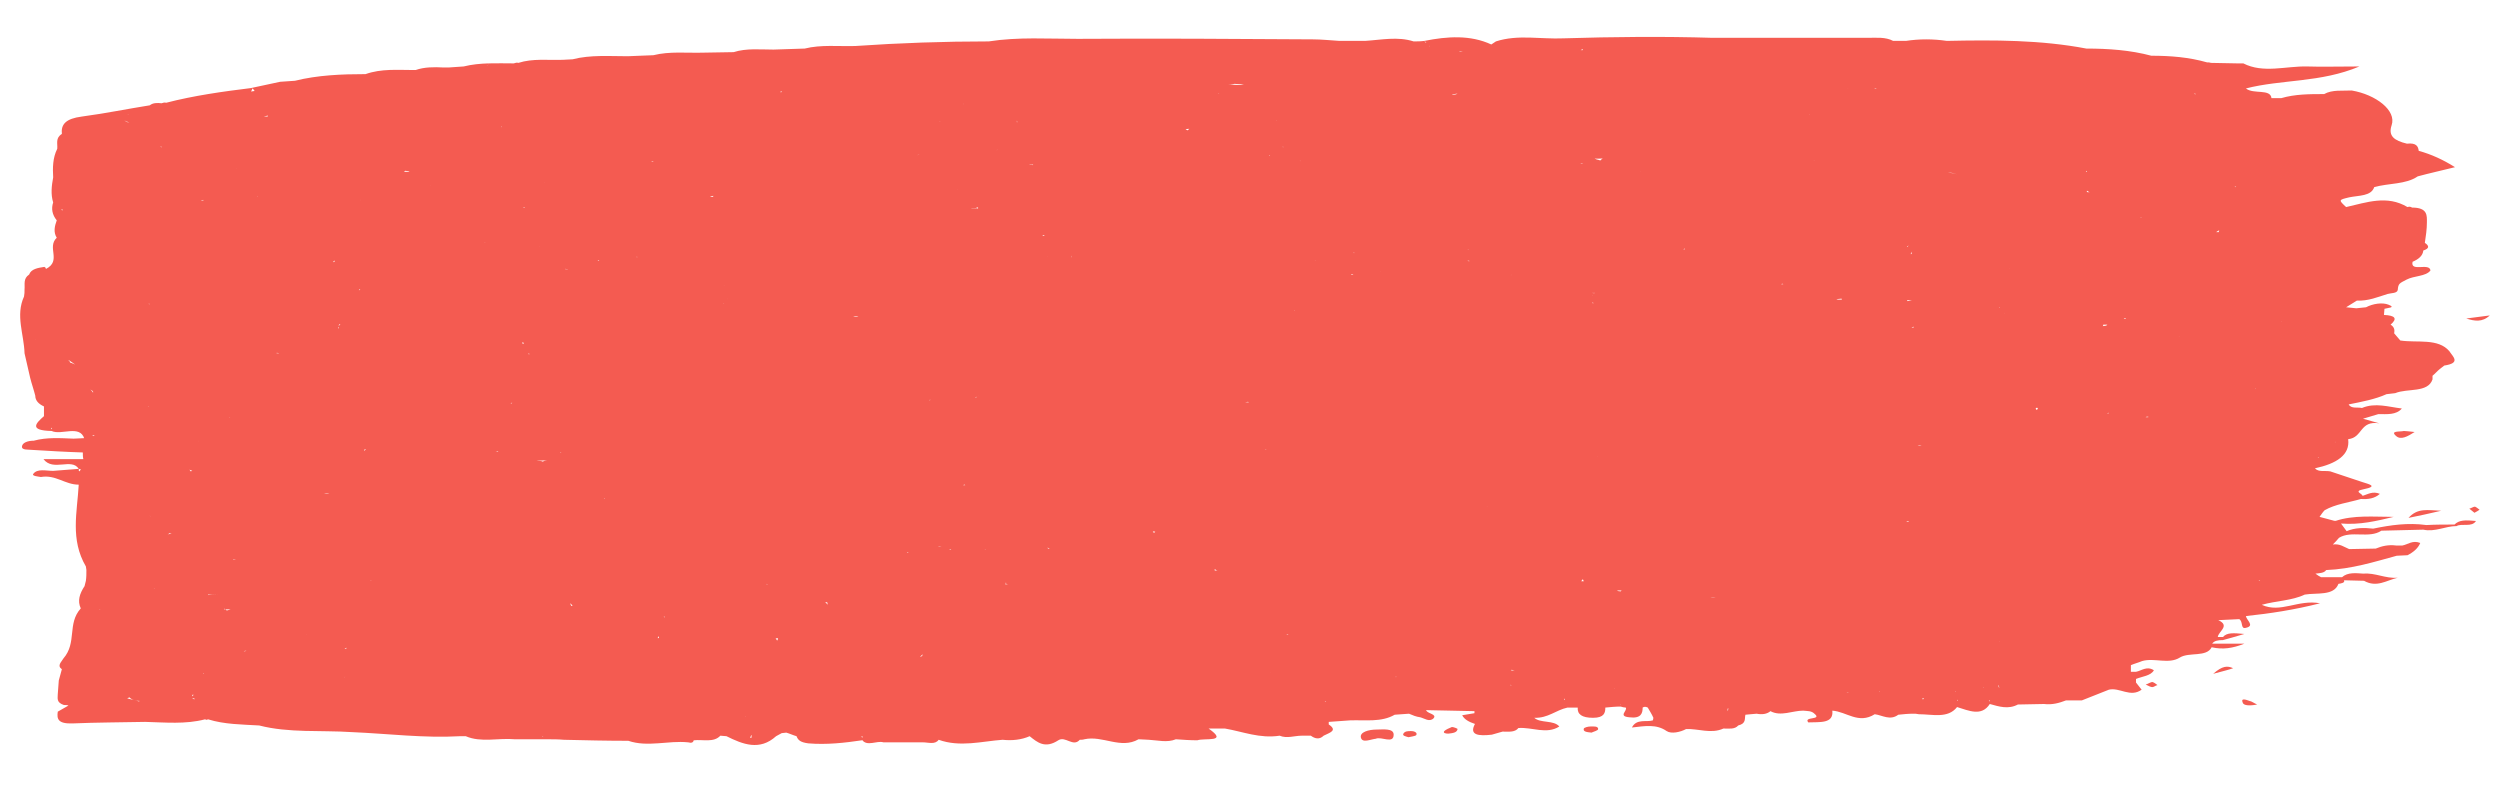 <?xml version="1.0" encoding="utf-8"?>
<!-- Generator: Adobe Illustrator 25.2.3, SVG Export Plug-In . SVG Version: 6.00 Build 0)  -->
<svg version="1.1" id="Ebene_1" xmlns="http://www.w3.org/2000/svg" xmlns:xlink="http://www.w3.org/1999/xlink" x="0px" y="0px"
	 viewBox="0 0 489 157" style="enable-background:new 0 0 489 157;" xml:space="preserve">
<style type="text/css">
	.st0{fill:#F45B51;}
</style>
<g id="Ebene_1_1_">
</g>
<g id="Layer_1">
	<g>
		<path class="st0" d="M266.2,144.3c0.3,1.1,1.9,0.3,2.9,0.2c1.1-0.5,3.5,1.1,3.5-0.8c0-1.3-2.1-1-3.3-1
			C267.7,142.7,265.9,143.2,266.2,144.3z"/>
		<path class="st0" d="M487,61.7c-1.5,0.2-3.1,0.4-4.6,0.6C484,62.8,485.5,63.1,487,61.7z"/>
		<path class="st0" d="M468.7,85.3c0.9,0.8,2.2,0.1,3.6-0.8c-1.1-0.1-1.6-0.2-2.1-0.2C469.4,84.5,467.4,84.2,468.7,85.3z"/>
		<path class="st0" d="M471.1,101.3c2.4-0.5,3.9-0.8,6.4-1.4C474.8,99.8,472.9,99.3,471.1,101.3z"/>
		<path class="st0" d="M274.5,143.5c-0.2,0.4,0.3,0.5,1,0.7c0.4-0.1,1.3-0.2,1.5-0.4c0.3-0.4-0.2-0.8-1-0.8
			C275.4,143,274.8,143,274.5,143.5z"/>
		<path class="st0" d="M282.5,143c-0.3,0.4,0.3,0.5,0.8,0.5c0.9-0.1,1.7-0.2,1.8-0.9c0-0.1-0.8-0.4-1.1-0.4
			C283.5,142.4,282.8,142.7,282.5,143z"/>
		<path class="st0" d="M480.1,102.6c-1.8,0-3.7,0-5.5,0.1c-3.6-0.5-7,0-10.4,0.7c-1.8-0.2-3.6-0.2-5.2,0.5c-0.4-0.5-0.7-1-1.1-1.5
			l0,0c3.7,0.3,7-0.5,10.3-1.3c-3.9,0-7.8-0.4-11.4,0.8c-0.1,0,0-0.1-0.1-0.1c0,0,0,0,0,0.1c-1-0.3-2-0.5-3-0.8
			c0.3-0.4,0.6-0.9,1-1.3c2.1-1.2,4.7-1.5,7.1-2.2c1.4,0.1,2.7-0.1,3.7-1c-1.4-0.6-2.4,0.1-3.4,0.4c0.1-0.4-1.9-0.9,0.2-1.3
			c3-0.6,1-1-0.2-1.4c-2.1-0.7-4.2-1.4-6.3-2.1c-1-0.2-2.3,0.2-3-0.6c4.2-0.9,6.9-2.6,6.5-5.7c2.9-0.3,2.2-3.7,6.1-3.1
			c-1.1-0.3-2.1-0.6-3.2-0.9c1-0.3,2-0.6,3-0.9c1.7,0,3.5,0.2,4.6-1.1c-2.6-0.3-5.2-1.2-7.8-0.1c-0.9-0.2-2.1,0.2-2.6-0.7
			c2.5-0.5,5.2-1,7.4-2c0.6-0.1,1.1-0.1,1.7-0.2c2.4-1,6.4,0,7.3-2.7c0-0.2,0-0.5,0-0.7c0.5-0.4,0.9-0.9,1.4-1.3
			c0.3-0.2,0.6-0.5,0.9-0.7c3.3-0.5,1.7-1.7,1-2.8c-2.2-2.6-6.3-1.6-9.6-2.1c-0.3,0.1-0.1,0.3,0,0.5l0,0c0-0.2,0-0.3,0-0.5
			c-0.4-0.5-0.8-0.9-1.2-1.4c0.1-0.6,0.1-1.2-0.7-1.7c1.4-1.2,0.9-1.8-1.3-1.9c0-0.4,0.1-0.8,0.1-1.2l0,0l0,0
			c0.6-0.2,2.3-0.2,0.8-0.8c-1.2-0.5-3.1-0.2-4.4,0.5c0.2,0,0.4,0.1,0.6,0.1l0,0c-0.2,0-0.3-0.3-0.6-0.1c-0.6,0.1-1.3,0.1-1.9,0.2
			c-0.7-0.1-1.3-0.1-2-0.2c0.7-0.4,1.4-0.9,2.1-1.3c2.2,0.1,4.1-0.7,6-1.3c0.7-0.2,1.9-0.1,2-0.8c0.1-1.3,0.4-1.3,1.7-2
			c1.5-0.8,3.8-0.6,4.7-1.8c-0.2-1.6-4,0.4-3.5-1.7c1.2-0.5,2-1.2,2.1-2.2c1.2-0.4,1.2-0.9,0.3-1.5c0.2-1.3,0.4-2.7,0.4-4
			s0.2-2.9-2.9-2.9c-0.3-0.2-0.6-0.2-0.9-0.1c-4-2.4-8-0.9-12,0c-1.5-1.4-1.5-1.4,0.6-1.9c1.9-0.4,4.3-0.2,4.9-2
			c2.8-0.8,6.2-0.5,8.5-2.1c2.2-0.6,4.5-1.1,7.3-1.8c-2.4-1.5-4.6-2.5-7.1-3.2c-0.1-0.9-0.5-1.6-2.3-1.4c-2.5-0.6-3.7-1.5-3-3.6
			c1-2.9-3.1-6-7.8-6.8c-1.8,0.1-3.8-0.2-5.4,0.7l0,0l0,0c-2.8,0-5.7,0-8.4,0.8c-0.6,0-1.3,0-1.9,0c-0.2-1.9-3.5-0.7-5-1.9
			c7-1.8,14.6-1.1,22.2-4.3c-4.4,0-7.3,0.1-10.2,0c-4.2-0.1-8.6,1.4-12.5-0.6l0,0l0,0c-0.4,0-0.7,0-1.1,0c-1.7,0-3.5-0.1-5.2-0.1
			c-0.3-0.1-0.5-0.1-0.8-0.1c-3.5-1-7.1-1.3-10.9-1.3c-4.1-1.1-8.4-1.4-12.7-1.4C399.2,7.8,390,7.8,380.8,8c-2.7-0.4-5.4-0.4-8,0
			c-0.8,0-1.7,0-2.5,0l0,0c-1.5-0.8-3.3-0.6-5-0.6c-10.1,0-20.2,0-30.3,0c-9.7-0.3-19.5-0.2-29.2,0.1c-4.4,0.2-8.9-0.8-13.2,0.6
			c-0.3,0.2-0.6,0.4-0.9,0.6c-4.1-1.9-8.6-1.6-13.1-0.7c0.1,0.1,0.2,0.2,0.4,0.3c-0.1,0-0.1,0-0.2,0c0.3,0.2,0.6,0.4,1,0.6l0,0
			c-0.2-0.3-0.5-0.5-1-0.6L278.6,8c-0.7,0.1-1.4,0.1-2.1,0.1c-3.1-1-6.3-0.3-9.5-0.1l0,0c-1.7,0-3.3,0-5,0c-1.7-0.1-3.5-0.3-5.2-0.3
			c-15.3-0.1-30.7-0.2-46-0.1c-5.8,0-11.6-0.4-17.4,0.5c-8.7,0-17.4,0.3-26.1,0.9c-3.3,0.1-6.7-0.3-9.9,0.5c3.2,0,6.5,0,9.7,0.1l0,0
			c-3.2-0.5-6.4-0.4-9.7-0.1c-2,0.1-4.1,0.1-6.1,0.2c-2.6,0-5.3-0.3-7.8,0.5l0,0c-2,0-3.9,0.1-5.9,0.1c-3.3,0.1-6.6-0.3-9.8,0.5
			c-1.7,0.1-3.3,0.1-5,0.2c-3.6,0-7.3-0.3-10.8,0.6c-0.6,0-1.3,0.1-1.9,0.1c-2.9,0.1-5.9-0.3-8.7,0.6c-0.3-0.1-0.6,0-0.9,0.1
			c-3.3,0-6.6-0.2-9.8,0.6c-1,0.1-1.9,0.1-2.9,0.2c-0.4,0-0.7,0-1.1,0c-1.8-0.1-3.7-0.1-5.4,0.5c-0.1,0-0.2,0-0.3,0
			c-3.2,0-6.4-0.3-9.5,0.8l0,0c-4.7,0-9.4,0.2-13.8,1.3l0,0c-1,0.1-1.9,0.1-2.9,0.2c-1.9,0.4-3.7,0.8-5.6,1.2
			c0.1,0.1,0.3,0.2,0.4,0.3c0.1,0.1,0.1,0.2,0.2,0.3c-0.2,0-0.5,0.1-0.7,0.1c0.1-0.2,0.3-0.4,0.2-0.7c-5.7,0.7-11.4,1.5-16.8,2.9
			c-0.3-0.1-0.6,0-0.9,0.1c-0.8-0.1-1.7-0.1-2.3,0.4c-4.4,0.7-8.8,1.6-13.3,2.2c-3.1,0.4-4.1,1.5-3.9,3.4l0,0
			c-1.3,0.8-0.8,1.9-0.9,2.9l0,0l0,0c-0.9,1.8-0.9,3.7-0.8,5.6l0,0l0,0l0,0l0,0c-0.3,1.6-0.5,3.3,0,4.9c-0.4,1.2-0.2,2.4,0.7,3.5
			c-0.4,1.1-0.7,2.3,0,3.4c-2,1.9,1,4.5-2.1,6.1c-0.2-0.3,0-0.3,0-0.2c0,0,0,0-0.1,0l-0.2-0.2c-1.3,0.2-2.6,0.4-3,1.5
			c-1.2,0.8-0.8,1.9-0.9,2.9c0,0.5,0,0.9-0.1,1.4c-1.7,3.7,0,7.4,0.1,11.1c0.3,0.2,0.7,0,1,0l0,0c-0.3,0-0.7,0-1,0
			c0.4,1.6,0.7,3.2,1.1,4.8l0,0c0.3,1.2,0.7,2.3,1,3.5c0,0.9,0.6,1.6,1.7,2.1c0,0.6,0,1.3,0,1.9c-1.6,1.4-3,2.8,1.5,2.9
			c0-0.2-0.1-0.4-0.1-0.6c0.1,0,0.1,0,0.2,0c-0.1,0.2-0.3,0.4-0.1,0.6c1.9,0.9,5.5-1.3,6.4,1.5c0.7,0.1,0.8-0.3,1.1-0.5l0,0
			c0.3-0.1,0.6-0.1,0.9-0.2l0,0l0,0l0,0c0,0.1-0.2,0.1-0.2,0.2c-0.2-0.1-0.5-0.2-0.7-0.1c-0.4,0.2-0.8,0.4-1.1,0.5
			c-0.7,0-1.4,0.1-2.1,0.1c-2.6-0.1-5.2-0.3-7.8,0.4c-1.2,0-2.2,0.4-2.3,1.1c-0.1,0.8,1.2,0.6,2,0.7c3.3,0.2,6.6,0.4,9.9,0.5
			c0,0.4,0,0.9,0.1,1.3c-2.5,0-4.9,0-7.8,0c1.9,2.5,5.5-0.3,6.9,1.9c0.1,0.1,0.3,0,0.4,0.1c-0.1,0.1-0.1,0.3-0.3,0.4l0,0l0,0
			c-0.1-0.2-0.2-0.3,0-0.5c-1.7,0.1-3.4,0.3-5.1,0.4c-1.4,0-3.1-0.5-3.9,0.6c-0.3,0.4,0.9,0.5,1.5,0.6l0,0c2.9-0.5,4.7,1.5,7.4,1.5
			c-0.3,5.4-1.7,10.7,1.4,16c0,0.2,0.1,0.5,0.1,0.7c0,0.7,0,1.4-0.1,2.1c-0.1,0.4-0.2,0.8-0.3,1.2c0.1,0.3,0.2,0.9,0.3,1.2
			c-0.1,0,0,0.1-0.1,0.1c0.7-0.5,0.4-1-0.2-1.4c-0.9,1.4-1.4,2.8-0.7,4.3c-2.7,3-0.7,6.7-3.4,9.8c-0.4,0.7-1.3,1.4-0.3,2.1
			c-0.2,0.7-0.4,1.4-0.6,2.2l0,0l0,0c-0.1,0.9-0.1,1.8-0.2,2.7c0,0.8-0.3,1.6,1.2,2.1c0.3,0,0.6,0,0.9,0.1c-0.7,0.4-1.4,0.8-2.1,1.2
			l0,0c-0.2,1.4,0,2.4,2.9,2.3c4.7-0.2,9.4-0.2,14.2-0.3c3.9,0.1,7.9,0.5,11.7-0.5l0.3,0.1l0.3-0.1c3.2,1,6.6,1,10,1.2
			c5.8,1.5,12.1,0.9,18.1,1.3c7.1,0.3,14.1,1.2,21.2,0.8c0.4,0,0.7,0,1.1,0c3,1.3,6.4,0.3,9.6,0.6c2.1,0,4.2,0,6.3,0
			c-0.3-0.2-0.7-0.4-1-0.6h0.1c0.2,0.2,0.5,0.5,0.9,0.6c1.1,0,2.2,0,3.3,0.1c4.2,0.1,8.4,0.2,12.6,0.2c3.8,1.3,7.8-0.1,11.7,0.3
			c0.7,0.2,1,0,1.1-0.4l0,0c1.8-0.2,3.9,0.5,5.2-0.9c0.4,0,0.8,0.1,1.2,0.1c3.2,1.6,6.5,2.9,9.7,0c0.4-0.2,0.7-0.4,1.1-0.6l0,0l0,0
			c0.3,0,0.6-0.1,0.9-0.1c0.7,0.2,1.3,0.5,2,0.7c0.3,0.8,0.8,1.2,2.3,1.4c3.6,0.3,7.1-0.1,10.5-0.6c0.2-0.3,0-0.5-0.1-0.8
			c0.1,0,0.1,0,0.2,0c0,0.2-0.1,0.5-0.1,0.7c1,1.4,2.9,0.1,4.2,0.5c2.6,0,5.1,0,7.7,0c1.1,0,2.4,0.5,3.1-0.5l0,0l0,0
			c4.2,1.5,8.4,0.3,12.5,0c1.9,0.2,3.7,0,5.3-0.7c1.5,1.2,3,2.5,5.6,0.8c0.5-0.4,0.3-0.7-0.2-1l0,0c0.1,0.3,0.1,0.7,0.2,1
			c1.4-0.9,2.9,1.4,4.2-0.1c0.3,0,0.6,0,0.9-0.1c3.6-0.8,7.1,2,10.6,0c0.7,0,1.4,0.1,2,0.1c1.8,0.1,3.6,0.6,5.3-0.1
			c1.4,0.1,2.8,0.2,4.2,0.2c1.4-0.5,6.2,0.5,2.2-2.3c1.1,0,2.2,0,3.2,0c3.5,0.6,6.8,2,10.7,1.4c1.4,0.6,2.9,0,4.3,0
			c0.6,0,1.2,0,1.8,0c0.8,0.6,1.7,0.8,2.5,0c1.2-0.6,2.8-1,1-2.2c0-0.2,0-0.3,0-0.5c1.4-0.1,2.8-0.2,4.2-0.3c3-0.1,6.1,0.4,8.7-1.1
			c0.9-0.1,1.9-0.1,2.8-0.2c0.7,0.3,1.4,0.6,2.2,0.7c0.8,0.2,1.8,1,2.6,0.2c0.7-0.8-1.1-0.9-1.4-1.5l-0.1-0.1
			c3.2,0.1,6.4,0.1,9.5,0.2v0.2v0.2c-0.8,0.1-1.6,0.3-2.4,0.4c0.4,0.8,1.3,1.3,2.5,1.7c-1.2,2.2,0.7,2.4,3.3,2.1
			c0.7-0.2,1.4-0.4,2.1-0.6c1.1,0,2.4,0.2,3.1-0.7c2.7-0.2,5.5,1.3,8-0.3c-1.1-1.3-3.7-0.6-4.9-1.7c2.7,0.1,4.2-1.5,6.5-2
			c0.7,0,1.4,0,2,0c-0.1,1.3,0.8,2,3,2s2.4-1,2.4-2c1-0.1,2.1-0.2,3.1-0.2c0.2-0.2-0.1-0.4-0.2-0.5h0.1l0,0l0,0c0,0.2,0,0.3,0,0.5
			c0.3,0.1,0.7,0.2,1,0.2c0.4,0.6-1.6,1.7,0.7,1.9c2.3,0.3,2.6-0.8,2.6-1.9c0.3-0.2,0.6-0.2,1,0c0.4,0.7,0.8,1.3,1.1,2
			c0,0.2-0.1,0.4-0.1,0.5c-1.2,0.4-3.2-0.4-4.1,1.4c2.6-0.3,4.8-0.7,6.8,0.7c0.9,0.6,2.7,0.2,3.8-0.4c2.4-0.1,4.9,1,7.3-0.1
			c1.1,0,2.2,0.2,2.9-0.6c1.6-0.4,1.2-1.3,1.4-2.1c0.7-0.1,1.4-0.1,2.2-0.2c1,0.2,2,0.1,2.7-0.5c0.2-0.1,0.5-0.2,0.7-0.3l0,0
			c-0.2,0.1-0.6,0.1-0.7,0.3c2,1.1,4.3-0.1,6.4-0.1c0.8,0.1,1.6,0,2.2,0.6c1.6,1.3-2.2,0.5-1.2,1.7c2.2-0.1,5,0.3,4.7-2.3
			c2.8,0.2,5.1,2.7,8.3,0.7c1.5,0.2,3,1.3,4.6,0.1c1-0.1,1.9-0.2,2.9-0.2c0.4,0,0.7,0,1.1,0.1c2.7,0,5.7,0.9,7.5-1.4
			c0-0.5,0-0.9,0-1.4c0.1,0,0.1,0,0.2,0c-0.5,0.4-0.7,0.9-0.2,1.4c2.3,0.7,4.8,1.9,6.4-0.6c0.2-0.3,0-0.5-0.2-0.7c0.1,0,0.1,0,0.2,0
			c0,0.2,0,0.5,0,0.7c1.8,0.5,3.6,1.1,5.5,0.1c1.7,0,3.4-0.1,5.1-0.1c1.6,0.2,3-0.2,4.3-0.7c1,0,2.1,0,3.1,0
			c1.8-0.7,3.5-1.4,5.3-2.1c2.1-0.5,4.2,1.6,6.4,0c-0.4-0.5-0.7-0.9-1.1-1.4c0-0.2,0-0.5,0-0.7c1.2-0.5,2.9-0.6,3.5-1.7
			c-1.4-0.9-2.4,0.1-3.5,0.3c-0.3,0-0.7,0-1,0c0-0.4,0-0.9,0-1.3c0.7-0.3,1.5-0.5,2.2-0.8l0,0c2.4-0.7,5.2,0.7,7.4-0.7l0,0l0,0
			c1.8-1.1,5.2,0,6.2-2c2.2,0.5,4.1,0.2,6.4-0.7c-2.5,0-4.4,0-6.3,0c0.4-0.6,1.2-0.7,2.1-0.7c1.1-0.3,2.2-0.6,4.2-1.2
			c-2.2-0.2-3.4-0.3-4.2,0.6c-0.3,0-0.7,0-1,0c0.1-1.1,2.5-2.2,0.1-3.3c1.4-0.1,2.7-0.1,4.1-0.2c0.8,0.5,0.2,2,1.3,1.7
			c1.8-0.4,0.1-1.5,0-2.3l0,0c4.7-0.5,9.4-1.2,14.5-2.5c-4.3-0.8-7.7,2-11.4,0.3c2.8-0.8,5.9-0.8,8.4-2c2.4-0.4,5.7,0.3,6.6-2.1l0,0
			c0.6-0.1,1.3-0.2,1.1-0.7c1.3,0,2.6,0.1,3.9,0.1c2.5,1.4,4.4-0.1,6.6-0.6c-2.4,0.2-4.4-1-6.7-0.8c-1.5-0.1-3.1-0.3-4.2,0.7
			c-1.4,0-2.7,0-4.1,0c-0.4-0.2-0.7-0.4-1.1-0.7c0.8-0.1,1.7-0.1,2.1-0.7c5-0.2,9.4-1.6,13.8-2.8c0.7,0,1.4-0.1,2.1-0.1l0,0l0,0
			c1.2-0.6,2.1-1.4,2.5-2.4c-1.5-0.6-2.4,0.3-3.5,0.5c-0.4,0-0.8,0-1.2,0c-1.5-0.2-2.8,0.1-4,0.6c-1.7,0-3.5,0.1-5.2,0.1
			c-1-0.4-1.8-1.1-3.2-0.9c0.4-0.4,0.8-0.8,1.2-1.3l0,0c2.4-1.5,5.9,0.2,8.3-1.4c2.7-0.1,5.4-0.1,8.2-0.2c2.3,0.5,4.3-0.7,6.5-0.7
			c1-0.6,3,0.3,3.8-1C482.2,101.7,481,101.7,480.1,102.6L480.1,102.6z M38,136.8c-0.1-0.1-0.3-0.1-0.4-0.2c0.1,0,0.2,0,0.4,0
			C38,136.7,38.1,136.7,38,136.8z M7,66.4C7,66.4,6.9,66.3,7,66.4C6.9,66.3,7,66.3,7,66.4L7,66.4z M371.9,137.9L371.9,137.9
			L371.9,137.9C371.9,137.9,371.8,137.9,371.9,137.9z M367.7,135.4c0-0.1,0-0.1-0.1-0.2c0,0,0,0,0.1,0
			C367.7,135.3,367.7,135.3,367.7,135.4z M21.5,131.1c0.1,0,0.2,0,0.3,0h-0.1C21.6,131.1,21.5,131.1,21.5,131.1z M289.1,9.9
			L289.1,9.9c0-0.1,0-0.2,0-0.3l0,0C289.1,9.7,289.1,9.8,289.1,9.9z M39.8,131.8C39.8,131.8,39.7,131.8,39.8,131.8
			c-0.1-0.1,0-0.1,0.1-0.1C39.9,131.8,39.8,131.8,39.8,131.8z M28.9,79.6L28.9,79.6c0.1-0.1,0.1-0.1,0.2-0.1
			C29.1,79.6,29,79.5,28.9,79.6z M361.8,17.4c-0.6-0.1-1.1,0.1-1.7,0.1h0.1C360.8,17.5,361.3,17.3,361.8,17.4z M450.4,69.1
			c0,0-0.1,0-0.1-0.1C450.3,69.1,450.4,69.1,450.4,69.1c0.4,0.1,0.8,0,1.1-0.1l0,0C451.1,69.1,450.8,69.1,450.4,69.1L450.4,69.1z
			 M46.1,109.5c-0.2,0-0.4,0-0.6,0c0.1,0,0.1,0,0.2-0.1C45.8,109.5,46,109.4,46.1,109.5z M434,45.4c-0.2,0-0.3,0-0.5,0
			c0.2-0.2,0.4-0.2,0.6-0.4C434,45.2,434,45.2,434,45.4z M390.1,131.6c0,0,0.1,0,0.2,0c0.2,0.1,0.4,0.2,0.7,0.2l0,0
			C390.7,131.6,390.5,131.5,390.1,131.6z M146.9,131.1L146.9,131.1L146.9,131.1L146.9,131.1z M33.1,104.3c0.2,0,0.3,0.1,0.5,0.1
			c-0.3,0-0.5,0.1-0.8,0.1C33,104.4,33.1,104.4,33.1,104.3z M243.3,16.5c-0.9,0.2-1.9,0.1-3,0c0.4,0,0.8,0,1.2-0.1
			C242,16.5,242.7,16.4,243.3,16.5z M324.2,19L324.2,19L324.2,19L324.2,19z M426,65.6C426,65.6,426.1,65.6,426,65.6
			c0.1,0.1,0.2,0.2,0.3,0.3C426.2,65.9,426.2,65.7,426,65.6L426,65.6L426,65.6L426,65.6z M287,119.9
			C287.1,119.9,287,119.8,287,119.9C287,119.9,287,119.9,287,119.9L287,119.9z M67.4,126.9L67.4,126.9L67.4,126.9L67.4,126.9
			c0.1-0.1,0.2-0.1,0.4-0.2c0,0.1-0.1,0.1-0.1,0.2C67.5,126.9,67.4,126.9,67.4,126.9z M334.6,116.9c0.4-0.1,0.9,0,1.3,0.1l0,0
			C335.5,116.9,335.1,116.9,334.6,116.9z M59.9,124.2C59.8,124.1,59.9,124.1,59.9,124.2C59.9,124.1,59.9,124.1,59.9,124.2
			L59.9,124.2z M63.4,96.5c0.3,0,0.7,0,1,0l0,0C64.1,96.6,63.8,96.6,63.4,96.5z M40.7,72c-0.1,0-0.2,0-0.3,0l0,0c0.1,0,0.3,0,0.4,0
			C40.8,72,40.7,71.9,40.7,72z M152,125.3c-0.1-0.1-0.1-0.3-0.3-0.4c0.2-0.1,0.3,0,0.5-0.1C152.1,124.9,152.2,125.1,152,125.3z
			 M80.1,33.6c-0.3,0-0.7,0-1.1,0c0.1-0.1,0.2-0.1,0.3-0.2C79.6,33.5,79.9,33.4,80.1,33.6z M177.7,25.1
			C177.8,25.2,177.8,25.2,177.7,25.1L177.7,25.1L177.7,25.1z M341.6,22.1c-0.2,0-0.4,0-0.6,0l0,0C341.2,22.1,341.4,22.1,341.6,22.1z
			 M89.6,99L89.6,99L89.6,99L89.6,99z M198.9,23.6C199,23.6,199,23.6,198.9,23.6c0.1,0.1,0,0.2,0.1,0.3h-0.1
			C198.9,23.7,198.9,23.6,198.9,23.6z M70.5,39.1C70.6,39.1,70.6,39.2,70.5,39.1C70.6,39.2,70.6,39.2,70.5,39.1
			C70.6,39.2,70.6,39.2,70.5,39.1C70.6,39.2,70.5,39.1,70.5,39.1L70.5,39.1L70.5,39.1z M233.9,24.5c-0.1-0.1-0.1,0-0.1,0
			C233.8,24.5,233.8,24.5,233.9,24.5C233.8,24.5,233.8,24.5,233.9,24.5z M310.1,32c-0.3-0.1-0.6,0-1,0c0.1,0,0.2-0.1,0.3-0.1
			C309.7,32,309.9,32,310.1,32z M382.8,34.1L382.8,34.1c-0.6-0.2-1.2-0.3-1.8-0.3C381.6,33.7,382.2,33.9,382.8,34.1z M194.8,29.4
			c0.1,0,0.2-0.1,0.3-0.1l0,0C195.1,29.4,194.9,29.3,194.8,29.4L194.8,29.4z M248.3,30.4c0,0.1,0.2,0,0.1,0.1c-0.1,0-0.2,0-0.3,0
			C248.2,30.6,248.2,30.5,248.3,30.4z M331.6,44L331.6,44C331.6,44.1,331.6,44.1,331.6,44L331.6,44z M65.5,51L65.5,51
			c0,0.1-0.1,0.2-0.2,0.3c-0.1-0.1,0-0.1-0.1-0.2C65.4,51,65.4,51,65.5,51z M365.3,63c-0.2,0-0.4,0-0.6,0l0,0
			C364.9,63,365.1,63,365.3,63z M185.9,107.5c-0.1,0-0.1,0-0.2-0.1c0.1,0,0.3,0,0.4,0C186.1,107.4,186,107.4,185.9,107.5z
			 M351.8,63.6L351.8,63.6h0.1C351.8,63.5,351.8,63.5,351.8,63.6z M183.5,106.9c0.2,0,0.5,0.1,0.7,0.1l0,0
			C183.9,107,183.6,107,183.5,106.9z M117.2,51c-0.1,0-0.2,0-0.3,0l0.1-0.1C117.1,50.9,117.2,50.9,117.2,51z M134.2,53.1L134.2,53.1
			L134.2,53.1L134.2,53.1z M220.2,52.4L220.2,52.4c0.3,0.3,0.8,0.3,1.3,0.4l0,0C221,52.7,220.6,52.5,220.2,52.4z M110.5,52.6
			c0.2,0,0.4,0,0.6,0.1H111C110.8,52.6,110.5,52.7,110.5,52.6z M242.4,95.6C242.4,95.5,242.4,95.5,242.4,95.6
			C242.5,95.5,242.5,95.5,242.4,95.6C242.5,95.6,242.5,95.6,242.4,95.6z M166,61.4h0.1l0,0C166.2,61.4,166.1,61.4,166,61.4z
			 M212,60.7c-0.1,0-0.2,0-0.3,0C211.8,60.7,211.9,60.7,212,60.7L212,60.7z M239.3,53.7c0.1,0,0.1,0,0.2,0
			C239.4,53.7,239.4,53.7,239.3,53.7C239.4,53.8,239.3,53.7,239.3,53.7z M270,53L270,53C270.1,53,270,53.1,270,53L270,53z
			 M253.3,60.7c-0.1,0-0.1,0-0.2,0C253.1,60.6,253.2,60.7,253.3,60.7C253.2,60.7,253.2,60.7,253.3,60.7z M264.7,53.8
			c-0.2,0-0.3-0.1-0.5-0.1c0.1,0,0.1,0,0.2-0.1C264.5,53.7,264.7,53.7,264.7,53.8z M271.1,81.6L271.1,81.6L271.1,81.6L271.1,81.6z
			 M275.3,74.7c0.1,0,0.2,0,0.3,0C275.6,74.7,275.5,74.7,275.3,74.7C275.4,74.7,275.4,74.7,275.3,74.7z M247.4,87.9
			c0.1,0,0.3,0,0.4,0l0,0l0,0l0,0C247.6,87.9,247.5,88,247.4,87.9C247.4,88,247.4,87.9,247.4,87.9z M257.2,51
			C257.2,50.9,257.1,50.9,257.2,51c0-0.1,0.1,0,0.1,0C257.2,51,257.2,51,257.2,51z M141.6,55.9L141.6,55.9L141.6,55.9
			C141.7,55.8,141.7,55.9,141.6,55.9c0.1,0,0.1,0,0.1,0C141.7,55.9,141.7,55.9,141.6,55.9z M141.6,59.3c0.7-0.3,0.6-0.7,0.7-1
			c0,0.3-0.2,0.5-0.6,0.8l0,0l0,0C141.7,59.2,141.7,59.3,141.6,59.3L141.6,59.3C141.6,59.4,141.6,59.4,141.6,59.3
			c0,0.2,0,0.3-0.1,0.4C141.6,59.6,141.6,59.5,141.6,59.3c-0.1,0.1-0.1,0-0.2,0C141.5,59.3,141.6,59.3,141.6,59.3z M167.4,61.9
			c0.2,0,0.3,0,0.5,0.1c-0.4,0-0.6,0-1,0C167.1,61.9,167.3,61.9,167.4,61.9z M243.6,78.7c0.1-0.1,0.3,0,0.4-0.1c0.1,0,0.2,0,0.3,0.1
			C244.1,78.7,243.8,78.7,243.6,78.7z M264.8,49.5c0-0.1,0-0.1,0-0.2c0,0.1,0.1,0.1,0.1,0.2C264.8,49.5,264.8,49.5,264.8,49.5z
			 M112.7,53.1c0.1,0,0.3,0,0.3,0c-0.1,0-0.1,0-0.2,0H112.7z M188.7,94.8l0.1,0.1c-0.1,0-0.2,0-0.3,0c0,0,0,0-0.1,0
			C188.5,94.8,188.6,94.8,188.7,94.8z M294.5,90.7h-0.1c0.1,0,0.2,0,0.2,0S294.6,90.7,294.5,90.7z M295.5,53.8c0.1,0,0.1,0,0.2-0.1
			c0,0.1-0.1,0-0.1,0.1C295.6,53.8,295.6,53.8,295.5,53.8z M264.7,49.1L264.7,49.1c0.1-0.1,0.2-0.1,0.3-0.1
			C264.9,49,264.8,49,264.7,49.1z M160.8,69.1C160.8,69.1,160.9,69.1,160.8,69.1L160.8,69.1C160.7,69.1,160.8,69.1,160.8,69.1z
			 M241.4,99.7L241.4,99.7c-0.4-0.5-1-0.1-1.5-0.2C240.3,99.5,240.9,99.7,241.4,99.7z M311.4,57.3c0.2,0,0.4,0,0.6,0
			C311.8,57.4,311.6,57.3,311.4,57.3C311.4,57.4,311.4,57.3,311.4,57.3z M345.4,51L345.4,51L345.4,51L345.4,51z M287.4,51.1
			c-0.2,0-0.3-0.1-0.4-0.1c0.1,0,0.2,0,0.3,0C287.4,51,287.4,51,287.4,51.1z M124.7,50.3c-0.1,0-0.1,0-0.2,0
			C124.5,50.2,124.6,50.2,124.7,50.3C124.7,50.2,124.7,50.3,124.7,50.3L124.7,50.3z M91.8,53.8L91.8,53.8L91.8,53.8
			C91.7,53.8,91.7,53.8,91.8,53.8z M120.4,62.1C120.4,62.1,120.4,62.2,120.4,62.1C120.4,62.2,120.4,62.1,120.4,62.1L120.4,62.1z
			 M156.5,67.7L156.5,67.7L156.5,67.7L156.5,67.7L156.5,67.7z M177.7,108.1c-0.1,0-0.2,0-0.3,0c0,0,0-0.1,0.1-0.1
			C177.5,108.1,177.7,108,177.7,108.1z M311.7,59.3c-0.1,0-0.2,0-0.2,0c0-0.5,0-0.9,0-1.4c0-0.1,0-0.1,0-0.1c0,0.1,0.1,0.1,0.1,0.1
			h-0.1C310.9,58.5,311.2,58.9,311.7,59.3z M374,49.2c0,0.2-0.1,0.3-0.1,0.5c-0.1,0-0.1,0-0.2,0C373.8,49.6,373.9,49.4,374,49.2
			C373.9,49.2,373.9,49.2,374,49.2z M287,48.8c0.1,0,0.1,0,0.2-0.1c0,0,0,0,0,0.1C287.1,48.8,287,48.8,287,48.8z M279.6,45.4
			L279.6,45.4L279.6,45.4L279.6,45.4z M105.5,48.2L105.5,48.2L105.5,48.2C105.6,48.1,105.6,48.2,105.5,48.2L105.5,48.2z M84.3,53.8
			L84.3,53.8L84.3,53.8L84.3,53.8z M70.5,56.6c-0.1,0.1-0.2,0.1-0.3,0.2c0-0.1,0.1-0.1,0-0.2C70.3,56.6,70.4,56.6,70.5,56.6z
			 M117.2,64.9C117.2,64.9,117.3,64.9,117.2,64.9C117.3,64.9,117.3,64.9,117.2,64.9C117.3,64.9,117.2,64.9,117.2,64.9z M226,104
			c-0.1,0-0.1,0.1-0.2,0.2c-0.1-0.1-0.3,0-0.3-0.2C225.6,103.9,225.8,104,226,104z M312.5,89.4C312.5,89.4,312.5,89.3,312.5,89.4
			C312.5,89.3,312.5,89.3,312.5,89.4C312.5,89.3,312.6,89.3,312.5,89.4z M334.8,59.4C334.7,59.4,334.7,59.4,334.8,59.4
			C334.7,59.4,334.7,59.4,334.8,59.4L334.8,59.4L334.8,59.4L334.8,59.4z M348.4,55.6c0.1-0.1,0.2-0.1,0.3-0.1c0,0.1,0.1,0.1,0.2,0.1
			C348.7,55.6,348.5,55.6,348.4,55.6z M373.1,48.3l-0.1-0.1c0.1-0.1,0.3-0.1,0.4-0.2C373.3,48.1,373.1,48.2,373.1,48.3z M329.5,48.6
			v0.2l0,0l0,0c-0.1,0-0.1,0-0.2,0C329.4,48.7,329.4,48.6,329.5,48.6C329.5,48.6,329.5,48.5,329.5,48.6z M229.7,37.8L229.7,37.8
			L229.7,37.8L229.7,37.8z M95,47.5c-0.1,0-0.2,0-0.3,0c0-0.1-0.1-0.1-0.2-0.1C94.6,47.5,94.8,47.5,95,47.5z M104.5,67L104.5,67
			C104.6,67,104.6,67,104.5,67L104.5,67z M182,78.2L182,78.2c-0.1,0.1-0.1,0.1-0.2,0.1C181.8,78.2,181.9,78.2,182,78.2z
			 M192.6,107.4c0.1,0,0.1,0,0.2,0C192.8,107.4,192.8,107.5,192.6,107.4C192.7,107.4,192.6,107.4,192.6,107.4z M204.9,107.1
			c0.1,0.1,0.3,0.1,0.4,0.2c-0.1,0-0.2,0-0.3,0C205,107.3,204.9,107.2,204.9,107.1z M290.8,99.1c0.2,0,0.2,0.2,0.5,0.1
			C291.1,99.2,291,99.2,290.8,99.1C290.9,99.2,290.8,99.1,290.8,99.1z M290.2,97.7L290.2,97.7c4.5,0.5,9.1,0.2,13.6,0l0,0
			C299.3,96.8,294.7,96.8,290.2,97.7z M373.9,64.1c0.1-0.1,0.2-0.1,0.4-0.2c0,0.1,0.1,0.1,0.1,0.1C374.2,64.1,374,64.1,373.9,64.1z
			 M353.9,59.3L353.9,59.3L353.9,59.3L353.9,59.3z M295.8,38.4l0.1,0.1C295.8,38.4,295.8,38.4,295.8,38.4
			C295.7,38.4,295.7,38.4,295.8,38.4C295.7,38.4,295.7,38.4,295.8,38.4z M209.5,49.9c0,0.1,0,0.3,0.1,0.4h-0.1
			C209.5,50.2,209.5,50.1,209.5,49.9L209.5,49.9z M204.4,50.3c0.3,0,0.4-0.2,0.6-0.2l0,0C204.8,50.2,204.5,50.2,204.4,50.3
			L204.4,50.3z M75.8,63.5L75.8,63.5L75.8,63.5L75.8,63.5z M102.1,67c0.1,0,0.2,0,0.3,0c0,0.1,0,0.2,0,0.3c-0.1,0-0.1-0.1-0.2-0.1
			C102.2,67.2,102.2,67.1,102.1,67z M148,73.3c0,0.1,0,0.3,0,0.4l0,0C148,73.5,148,73.4,148,73.3L148,73.3z M191.5,77.5
			c-0.4,0-0.5,0.3-0.8,0.3C190.9,77.6,191.3,77.6,191.5,77.5C191.4,77.4,191.5,77.4,191.5,77.5z M179.7,78.7
			C179.8,78.8,179.8,78.8,179.7,78.7c0,0.1,0,0.1-0.1,0.1C179.7,78.8,179.7,78.8,179.7,78.7z M163.9,90L163.9,90L163.9,90L163.9,90z
			 M359.2,58.6c0.3-0.2,0.7-0.1,1-0.2c0,0.1,0,0.1,0.1,0.2C359.9,58.6,359.5,58.6,359.2,58.6z M98.2,40.6
			C98.2,40.6,98.1,40.6,98.2,40.6C98.2,40.5,98.2,40.5,98.2,40.6C98.3,40.5,98.2,40.6,98.2,40.6z M66.3,63.4c0.1,0,0.2,0,0.3,0
			c-0.1,0.1-0.2,0.1-0.2,0.2v0.1c-0.1-0.1-0.2,0-0.2-0.1c0.1,0,0.1,0,0.2,0L66.3,63.4z M66.3,64.8L66.3,64.8c0-0.2,0.2-0.4,0-0.6
			c-0.1,0-0.1,0-0.2,0c0.1-0.1,0.2-0.2,0.2-0.3v0.3C66.3,64.4,66.3,64.6,66.3,64.8z M66.4,66.2L66.4,66.2
			C66.3,66.3,66.3,66.3,66.4,66.2C66.3,66.2,66.3,66.2,66.4,66.2z M103.5,69.4L103.5,69.4c-0.1-0.1-0.1-0.2-0.1-0.3h0.1
			C103.5,69.2,103.5,69.3,103.5,69.4z M141.6,94.2C141.6,94.2,141.5,94.1,141.6,94.2C141.6,94.1,141.6,94.1,141.6,94.2L141.6,94.2z
			 M237.6,111.6c0-0.1,0-0.2,0-0.3c0.2,0.1,0.3,0.3,0.6,0.3l0,0C238,111.6,237.8,111.6,237.6,111.6z M383.6,64.2L383.6,64.2
			C383.6,64.2,383.6,64.3,383.6,64.2C383.6,64.3,383.6,64.2,383.6,64.2z M373,58.7c0.3,0,0.7,0,1,0c-0.3,0.1-0.6,0.1-0.9,0.2
			C373.1,58.8,373,58.7,373,58.7z M393.1,52.5C393.1,52.4,393.2,52.4,393.1,52.5C393.2,52.4,393.2,52.4,393.1,52.5
			C393.2,52.4,393.2,52.4,393.1,52.5z M388,52.3c-0.1-0.2-0.1-0.4-0.2-0.6l0,0C387.8,51.9,387.9,52.1,388,52.3L388,52.3z
			 M254.3,31.4c0,0.1,0.1,0.1,0.2,0.2c-0.1-0.1-0.2-0.1-0.3-0.2C254.2,31.5,254.2,31.5,254.3,31.4z M204.1,46c0.1,0,0.2,0,0.2,0.1
			c-0.2,0.1-0.4,0-0.5,0.1C203.9,46.1,204,46.1,204.1,46z M102.5,40.7c0-0.1-0.1-0.1-0.1-0.2l0,0l0,0c0.1,0,0.1,0,0.2,0
			C102.5,40.6,102.6,40.7,102.5,40.7z M102.3,39.1C102.3,39.1,102.2,39.1,102.3,39.1L102.3,39.1L102.3,39.1z M63.1,65L63.1,65
			C63.2,65,63.2,65,63.1,65L63.1,65L63.1,65z M120.5,78.8C120.4,78.8,120.4,78.8,120.5,78.8c0-0.1,0-0.2,0-0.3l0,0
			C120.4,78.7,120.4,78.8,120.5,78.8z M114.2,96.7C114.2,96.6,114.1,96.5,114.2,96.7c0.5-0.1,1-0.1,1.4-0.1
			C115.2,96.6,114.7,96.6,114.2,96.7z M118.3,97L118.3,97c-0.5-0.1-1,0-1.5,0C117.3,97,117.8,97,118.3,97z M119.5,100.1L119.5,100.1
			L119.5,100.1C119.4,100.1,119.5,100.1,119.5,100.1z M104.4,111.6C104.4,111.6,104.5,111.6,104.4,111.6
			C104.5,111.6,104.4,111.6,104.4,111.6L104.4,111.6z M150,114.2c0,0,0.1,0.1,0.2,0.1c-0.1,0-0.2,0-0.3,0
			C149.8,114.3,150,114.3,150,114.2z M196.3,114.5c0.1,0,0.2,0,0.3,0c0,0,0,0,0-0.1c0.1,0,0.1,0,0.2,0c-0.1,0-0.1,0-0.2,0
			c0.2-0.1,0.1-0.2,0.1-0.4h0.1c0,0.1,0,0.2,0,0.3c0.2,0,0.3,0.1,0.5,0.1c-0.3,0-0.6-0.1-0.8,0c-0.2,0-0.3,0-0.5,0
			C196.1,114.5,196.2,114.5,196.3,114.5z M356,83.8C356,83.8,356,83.7,356,83.8C356,83.7,356,83.7,356,83.8
			C356.1,83.7,356,83.7,356,83.8z M251,28.8c0,0-0.1,0-0.1-0.1l0,0C251,28.7,251,28.7,251,28.8C251,28.7,251.1,28.7,251,28.8z
			 M191.1,40.8c-0.2,0.1-0.4,0-0.6,0c-0.2,0-0.4,0-0.6,0C190.3,40.7,190.6,40.8,191.1,40.8C190.7,40.3,191.8,40.7,191.1,40.8z
			 M104.5,40.5L104.5,40.5L104.5,40.5L104.5,40.5L104.5,40.5z M106.5,35.7C106.5,35.6,106.5,35.6,106.5,35.7
			C106.5,35.6,106.6,35.7,106.5,35.7L106.5,35.7L106.5,35.7z M51.3,62.2L51.3,62.2L51.3,62.2L51.3,62.2L51.3,62.2z M109.6,88.4
			c0,0.1,0.1,0.1,0.2,0.2c-0.1,0-0.1,0-0.2,0C109.7,88.5,109.6,88.5,109.6,88.4z M107,90c-0.3,0.1-0.6,0.1-0.8,0.3
			c-0.4-0.2-0.8-0.1-1.2-0.2C105.6,90.1,106.3,90.1,107,90z M118.3,97.4c0,0.1,0,0.1,0,0.2h-0.1C118.2,97.6,118.3,97.5,118.3,97.4z
			 M161.8,117.8L161.8,117.8L161.8,117.8L161.8,117.8L161.8,117.8L161.8,117.8C161.8,117.9,161.8,117.8,161.8,117.8
			c0,0.2,0.1,0.3,0.1,0.5c-0.1-0.2-0.3-0.3-0.5-0.5C161.6,117.8,161.7,117.8,161.8,117.8z M161.8,117.2L161.8,117.2
			C161.8,117.1,161.8,117.1,161.8,117.2L161.8,117.2z M386.8,92.8L386.8,92.8L386.8,92.8L386.8,92.8z M391,60.1c0.1,0,0.1,0,0.2,0
			v0.1C391.1,60.1,391,60.1,391,60.1z M388.9,41.9L388.9,41.9L388.9,41.9L388.9,41.9z M194.7,30.1L194.7,30.1L194.7,30.1L194.7,30.1
			z M134.2,32.9L134.2,32.9c-0.1,0-0.1,0-0.1,0C134.1,32.9,134.2,32.9,134.2,32.9z M111.9,38.4C111.9,38.4,112,38.4,111.9,38.4
			L111.9,38.4L111.9,38.4z M32.3,42.6L32.3,42.6L32.3,42.6L32.3,42.6L32.3,42.6z M99.9,79c0-0.1,0.1-0.1,0.1-0.2c0.1,0,0.2,0,0.2,0
			C100.1,78.9,100,78.9,99.9,79z M97.5,88.3c-0.2,0.1-0.2,0.1-0.3,0.1c-0.1-0.2-0.3-0.1-0.4-0.2C97,88.3,97.2,88.3,97.5,88.3z
			 M180.9,118.5L180.9,118.5L180.9,118.5L180.9,118.5z M306.1,108.1c0.3,0,0.7,0,1,0l0,0C306.8,108,306.5,108,306.1,108.1
			L306.1,108.1z M375.1,87.2c0.1-0.1,0.3,0,0.4-0.1c0.2,0.1,0.4,0.1,0.5,0.1C375.7,87.2,375.4,87.2,375.1,87.2z M392.1,61.4
			L392.1,61.4c0.1-0.1-0.1-0.1,0-0.2l0,0V61.4z M401.7,35C401.7,35,401.6,35,401.7,35C401.6,35,401.7,35,401.7,35L401.7,35z
			 M320.9,33.6C320.9,33.6,321,33.5,320.9,33.6C321,33.5,321,33.6,320.9,33.6C321,33.6,320.9,33.6,320.9,33.6z M232.9,25.2
			c-0.4-0.1-0.4,0.2-0.6,0.3c-0.1-0.1-0.3-0.1-0.4-0.2C232.2,25.2,232.5,25.2,232.9,25.2L232.9,25.2L232.9,25.2L232.9,25.2z
			 M179.9,30.1L179.9,30.1c-0.2,0.1-0.3,0.2-0.5,0.3l0,0C179.5,30.3,179.7,30.2,179.9,30.1z M187.3,37.1L187.3,37.1L187.3,37.1
			L187.3,37.1C187.3,37.1,187.3,37,187.3,37.1C187.4,37,187.4,37.1,187.3,37.1z M139.5,38.5c-0.2,0-0.4,0-0.6-0.1
			c0.2-0.1,0.4,0,0.6-0.1C139.5,38.3,139.5,38.4,139.5,38.5z M127.9,31.5c-0.1,0-0.2,0.1-0.3,0.1c-0.1,0-0.2-0.1-0.2-0.1
			C127.6,31.5,127.7,31.5,127.9,31.5z M100.3,34.3L100.3,34.3L100.3,34.3L100.3,34.3z M84.2,36.4C84.2,36.3,84.3,36.3,84.2,36.4
			C84.3,36.4,84.3,36.4,84.2,36.4C84.3,36.4,84.2,36.4,84.2,36.4z M39.8,39.2c-0.2,0-0.3,0.1-0.5,0.1c0.1-0.1,0.3-0.1,0.4-0.2
			C39.7,39.1,39.8,39.1,39.8,39.2z M54.6,69.1c-0.2,0-0.3,0-0.5,0c0,0,0-0.1,0.1-0.1C54.3,69.1,54.5,69,54.6,69.1z M111.6,118
			c0.1,0.2,0.3,0.3,0.4,0.5c-0.1,0-0.2,0-0.3,0C111.7,118.3,111.5,118.2,111.6,118z M130,120.6L130,120.6L130,120.6L130,120.6
			c-0.1,0.1,0,0.2-0.1,0.2c0-0.1,0-0.2-0.1-0.2C129.9,120.6,129.9,120.6,130,120.6z M183,120.6L183,120.6L183,120.6L183,120.6z
			 M251.4,124.1c0.2,0,0.4,0,0.6,0l-0.1,0.1C251.7,124.1,251.6,124.1,251.4,124.1L251.4,124.1z M309.6,113.3
			c0.1,0.1,0.1,0.3,0.2,0.4c-0.2,0-0.4,0-0.5,0C309.4,113.5,309.5,113.4,309.6,113.3z M372.9,101.9c0.2,0.1,0.3,0,0.5,0.1
			c-0.1,0-0.1,0.1-0.2,0.1C373.1,102,373,102.1,372.9,101.9z M411.3,63.8c0.1-0.1,0.1-0.2,0.1-0.3c0.3,0,0.6,0,0.8,0
			C412,63.8,411.6,63.7,411.3,63.8z M408.9,37.7c-0.1-0.1-0.2-0.1-0.3-0.1c0,0,0,0-0.1,0c-0.2,0-0.4,0-0.3-0.3
			C408.5,37.5,408.7,37.6,408.9,37.7L408.9,37.7z M393.2,34.9L393.2,34.9C393.2,34.9,393.1,34.9,393.2,34.9
			C393.1,34.9,393.2,34.9,393.2,34.9z M311.9,31c0.6,0.1,1,0,1.6,0c-0.2,0.1-0.3,0.2-0.5,0.4C312.7,31.2,312.4,31.3,311.9,31z
			 M184.1,23.8c-0.1,0-0.1,0-0.2,0c0,0-0.1,0-0.1-0.1C183.9,23.8,184,23.9,184.1,23.8z M202.1,32.2L202.1,32.2l-0.1,0.1
			c-0.2-0.1-0.5,0-0.7-0.1C201.6,32.2,201.9,32.2,202.1,32.2z M99.2,34.3L99.2,34.3c0.2-0.6-0.2-1-1-1.3l0,0
			C98.5,33.4,98.9,33.9,99.2,34.3z M69.5,72.6C69.5,72.6,69.4,72.6,69.5,72.6C69.4,72.6,69.4,72.6,69.5,72.6
			C69.4,72.6,69.5,72.6,69.5,72.6z M128.6,124.8c0.2-0.1,0.2-0.3,0.3-0.4c0,0.1,0,0.3,0,0.4C128.8,124.8,128.7,124.8,128.6,124.8z
			 M398.3,80.1c-0.1-0.1-0.1-0.1-0.1-0.2s0.1-0.1,0.1-0.2v0.1C398.9,79.6,398.4,80.4,398.3,80.1z M354.8,31.4
			C354.8,31.4,354.9,31.4,354.8,31.4C354.9,31.4,354.9,31.5,354.8,31.4L354.8,31.4C354.9,31.5,354.8,31.5,354.8,31.4
			C354.8,31.5,354.8,31.4,354.8,31.4z M318.9,28.7l-0.1,0.1C318.9,28.8,318.9,28.7,318.9,28.7L318.9,28.7z M151.1,28L151.1,28
			c-0.6,0-1.2,0-1.8,0l0,0C149.9,28.1,150.5,28,151.1,28z M143.9,26.3L143.9,26.3L143.9,26.3L143.9,26.3z M56.9,35.6L56.9,35.6
			c0.7,0,1.1-0.3,1.6-0.5C57.9,35.3,57.3,35.4,56.9,35.6z M50.4,38.5c0-0.1,0-0.1,0-0.2C50.4,38.4,50.5,38.4,50.4,38.5
			C50.5,38.5,50.5,38.5,50.4,38.5z M50.4,37.9C50.4,37.9,50.4,37.8,50.4,37.9c0.1-0.1,0.2-0.1,0.3-0.1
			C50.6,37.8,50.5,37.8,50.4,37.9z M29.2,59.4L29.2,59.4v0.2c0-0.1-0.1-0.1-0.1-0.2C29.1,59.4,29.1,59.4,29.2,59.4z M25,64.2
			L25,64.2C25,64.2,25,64.3,25,64.2C25,64.3,25,64.2,25,64.2L25,64.2z M26,67L26,67L26,67L26,67z M72.4,113.5c0.1,0,0.2,0.1,0.3,0.1
			C72.6,113.6,72.5,113.6,72.4,113.5C72.4,113.6,72.4,113.6,72.4,113.5z M317.2,115.5c-0.1,0.1-0.2,0.1-0.2,0.2
			c-0.2-0.1-0.5,0-0.7-0.2C316.6,115.5,316.9,115.5,317.2,115.5z M415.7,62.4c-0.1-0.1-0.2-0.1-0.3-0.2c0.1,0,0.2,0,0.4,0
			C415.7,62.2,415.8,62.3,415.7,62.4z M418.7,42.5c0.1,0,0.2,0.1,0.2,0.1C418.8,42.6,418.7,42.6,418.7,42.5
			C418.6,42.6,418.7,42.6,418.7,42.5z M408,33.6c0.1-0.1,0.1-0.2,0.1-0.2c0.1,0.1,0.1,0.1,0.1,0.2C408.1,33.6,408.1,33.6,408,33.6z
			 M380.4,30.1L380.4,30.1C380.4,30.1,380.5,30.1,380.4,30.1L380.4,30.1z M379.3,30.1c-0.1,0-0.2,0-0.3,0l0,0
			C379.1,30.1,379.2,30.1,379.3,30.1z M353.9,27.3L353.9,27.3L353.9,27.3L353.9,27.3z M249.9,23.8c-0.1-0.1-0.2-0.2-0.3-0.3
			C249.8,23.6,249.8,23.8,249.9,23.8L249.9,23.8z M71.6,26.6L71.6,26.6c0.1,0,0.3,0,0.4,0C71.9,26.6,71.8,26.6,71.6,26.6z
			 M49.3,116.4L49.3,116.4c0-0.1,0-0.2,0-0.3C49.3,116.2,49.3,116.3,49.3,116.4z M58.8,125.5L58.8,125.5
			C58.9,125.5,58.9,125.5,58.8,125.5C58.8,125.6,58.8,125.6,58.8,125.5C58.8,125.6,58.8,125.5,58.8,125.5z M180.5,128
			c0,0.2-0.2,0.3-0.4,0.5H180C180.1,128.3,180.3,128.1,180.5,128z M412.2,80.9c0.1-0.1,0.1-0.1,0.2-0.2c0,0.1,0,0.1,0,0.2
			C412.4,80.9,412.3,80.9,412.2,80.9z M426,77.4L426,77.4L426,77.4L426,77.4z M353.9,22.4c0,0,0.1,0,0.1-0.1c0,0,0,0,0,0.1H353.9z
			 M284.4,18.5c-0.1,0-0.3,0-0.4-0.1c0.4,0,0.7,0,1.1-0.1C284.9,18.4,284.8,18.5,284.4,18.5z M238.5,18.3c-0.1,0-0.2,0-0.3-0.1
			C238.3,18.2,238.4,18.3,238.5,18.3L238.5,18.3z M236.2,16.9C236.2,16.9,236.1,16.9,236.2,16.9c0.7,0.1,1.5-0.2,2.3-0.2
			C237.7,16.7,236.9,16.7,236.2,16.9z M188.4,20.4C188.4,20.4,188.3,20.4,188.4,20.4c0-0.1,0.1-0.1,0.1-0.1
			C188.4,20.4,188.4,20.4,188.4,20.4z M130.8,24.8c0.1,0,0.1,0,0.2,0C130.9,24.8,130.9,24.8,130.8,24.8L130.8,24.8z M87.2,30.1
			L87.2,30.1c0.1,0,0.2,0,0.3,0C87.4,30.1,87.3,30.1,87.2,30.1z M34.3,74c0.1,0,0.1,0,0.2,0l0,0l0,0C34.4,74,34.4,74,34.3,74
			L34.3,74z M44.8,81.6c0.1,0,0.2,0,0.2,0C45,81.7,44.9,81.6,44.8,81.6C44.9,81.7,44.8,81.6,44.8,81.6z M38.7,85.9L38.7,85.9
			c-0.1,0.2,0.1,0.3,0.1,0.5l0,0C38.7,86.2,38.7,86,38.7,85.9z M71.6,87.9L71.6,87.9L71.6,87.9L71.6,87.9c-0.1,0.1-0.3,0.2-0.4,0.3
			c0-0.1,0.1-0.2,0.1-0.3C71.4,87.9,71.5,87.9,71.6,87.9z M64.2,91.4L64.2,91.4L64.2,91.4C64.1,91.4,64.1,91.4,64.2,91.4L64.2,91.4z
			 M42.9,100.2L42.9,100.2c0,0.1,0,0.2,0,0.3l0,0C43,100.3,42.9,100.2,42.9,100.2z M43.9,119c0.1,0.1,0,0.1,0.1,0.2
			c0.4,0,0.7,0,1.1,0c-0.2,0.1-0.4,0.1-0.7,0.2c-0.2,0-0.2-0.2-0.4-0.2c-0.1,0-0.1,0-0.2,0C43.9,119.1,43.9,119.1,43.9,119z
			 M47.9,127.3c0.1,0,0.2,0,0.3,0c-0.3,0.1-0.5,0.1-0.8,0.3C47.6,127.5,47.8,127.4,47.9,127.3z M248.8,131.1L248.8,131.1
			c-0.1,0.2-0.3,0.4-0.4,0.5l0,0C248.5,131.4,248.9,131.3,248.8,131.1z M424.2,63.5c-0.1,0-0.2,0-0.3,0
			C424,63.5,424,63.5,424.2,63.5C424.1,63.5,424.1,63.5,424.2,63.5z M46.2,32.9C46.1,32.9,46.1,32.9,46.2,32.9
			C46.1,32.9,46.2,32.8,46.2,32.9C46.1,32.8,46.1,32.8,46.2,32.9z M16.4,58L16.4,58L16.4,58L16.4,58z M16.4,58L16.4,58L16.4,58
			L16.4,58L16.4,58z M43.8,76.1c0.1,0,0.1,0,0.2,0C44,76.1,43.9,76.1,43.8,76.1L43.8,76.1z M30,101.1L30,101.1
			c-0.2-0.1-0.5-0.1-0.8-0.2l0,0C29.5,100.9,29.7,101.1,30,101.1z M42.6,116.3c-0.6,0-1.3-0.1-1.9,0.1c0,0,0,0,0-0.1
			C41.4,116.2,42,116.3,42.6,116.3z M99.4,130.5L99.4,130.5c0,0-0.1,0-0.2,0C99.4,130.5,99.4,130.5,99.4,130.5z M322.1,125.2
			c-0.2,0-0.5,0-0.6,0.1C321.6,125.3,321.8,125.2,322.1,125.2z M391,125.5c0,0,0.1,0,0.1-0.1c0,0,0,0,0,0.1
			C391.1,125.5,391.1,125.5,391,125.5z M409.1,23.2C409.1,23.1,409.1,23.2,409.1,23.2C409.1,23.1,409.1,23.1,409.1,23.2L409.1,23.2z
			 M232.9,14.8L232.9,14.8L232.9,14.8L232.9,14.8z M219,14.8L219,14.8C219.1,14.8,219.1,14.8,219,14.8
			C219.1,14.8,219.1,14.8,219,14.8z M98.1,25.1c0-0.1,0-0.3,0-0.4h0.1C98.1,24.8,98.1,24.9,98.1,25.1z M31.6,28.7
			c0,0.1,0.1,0.1,0,0.1s-0.2-0.1-0.3-0.1C31.4,28.7,31.5,28.7,31.6,28.7z M17.7,76.2c0.4,0.2,0.6,0.4,0.5,0.6
			C18.1,76.6,17.9,76.4,17.7,76.2C17.7,76.3,17.7,76.2,17.7,76.2z M36,121.3L36,121.3c0.2,0,0.4,0,0.6,0l0,0
			C36.4,121.3,36.2,121.3,36,121.3z M36.6,129L36.6,129L36.6,129L36.6,129z M141.6,135.3L141.6,135.3L141.6,135.3L141.6,135.3z
			 M212.8,138.3L212.8,138.3L212.8,138.3C212.7,138.3,212.8,138.3,212.8,138.3z M259.3,137.2l0.1,0.1c-0.2,0-0.3,0-0.4,0
			C259.1,137.3,259.2,137.3,259.3,137.2z M272.9,132.4L272.9,132.4c0.1,0,0.2,0,0.3,0C273.1,132.4,273.1,132.5,272.9,132.4z
			 M283,136.1C283,136.1,282.9,136.1,283,136.1C282.9,136.1,282.9,136.1,283,136.1C282.9,136.1,282.9,136.1,283,136.1z M295.5,133.9
			L295.5,133.9c0.1,0.1,0.1,0.2,0.1,0.2s0,0-0.1,0C295.5,134,295.5,133.9,295.5,133.9z M295.5,131.1c0.1,0,0.2-0.1,0.2-0.1
			c0.2,0.1,0.4,0.1,0.6,0.3C296.1,131.1,295.8,131.2,295.5,131.1z M330.4,135.9L330.4,135.9C330.4,135.9,330.4,135.8,330.4,135.9
			L330.4,135.9L330.4,135.9z M332.6,135.7L332.6,135.7c-0.2-0.1-0.4,0.1-0.7,0C332.2,135.8,332.4,135.8,332.6,135.7z M398.4,124.8
			C398.5,124.8,398.5,124.8,398.4,124.8c0.1,0,0.1,0,0.1,0S398.5,124.8,398.4,124.8z M419.7,81.6c0.1-0.1,0.3-0.1,0.5-0.1v0.1
			C420,81.6,419.8,81.6,419.7,81.6z M431.5,65.7l-0.1-0.1C431.4,65.6,431.4,65.6,431.5,65.7L431.5,65.7z M285.6,10.1
			c-0.1,0-0.1-0.1-0.2-0.1c0.2,0,0.5,0,0.7,0C285.9,10.1,285.7,10,285.6,10.1z M256.3,14.8v0.1C256.3,14.8,256.3,14.8,256.3,14.8
			L256.3,14.8z M152.6,18c0.1-0.1,0.2-0.1,0.3-0.2c0,0.1-0.1,0.2,0,0.2C152.7,18.1,152.7,18,152.6,18z M52.4,22.8
			c-0.3,0-0.5,0-0.8-0.1c0.4,0,0.5,0,0.8-0.1C52.4,22.7,52.3,22.8,52.4,22.8z M35.6,91.4L35.6,91.4c0.7,0.2,1.4,0.4,2,0.7
			c-0.1,0.1-0.2,0-0.3,0.1C37,91.7,36.6,91.3,35.6,91.4z M146.2,135.9c-0.1,0-0.2,0-0.4,0C146,135.9,146.1,135.9,146.2,135.9
			L146.2,135.9z M281.5,135.7L281.5,135.7L281.5,135.7C281.6,135.7,281.6,135.7,281.5,135.7C281.6,135.7,281.5,135.7,281.5,135.7z
			 M332.7,135.8L332.7,135.8C332.7,135.8,332.7,135.9,332.7,135.8C332.7,135.9,332.7,135.9,332.7,135.8z M348.3,136.6
			C348.3,136.6,348.3,136.7,348.3,136.6C348.2,136.6,348.3,136.6,348.3,136.6L348.3,136.6z M388,134.4L388,134.4
			c0,0.1-0.1,0.1-0.1,0C387.9,134.4,387.9,134.4,388,134.4z M391,134.3l-0.1-0.2l0.1-0.1C391,134.1,391,134.2,391,134.3l0.1,0.2l0,0
			c-0.1-0.1-0.2-0.1-0.3-0.2C390.9,134.3,391,134.3,391,134.3z M426.7,115.4c0-0.2-0.1-0.5-0.5-0.8l0,0
			C426.5,114.9,426.7,115.2,426.7,115.4z M427.1,101.1L427.1,101.1L427.1,101.1L427.1,101.1z M440.9,76.1c0.1,0,0.2,0,0.3-0.1
			c0,0,0,0,0,0.1C441,76,441,76.1,440.9,76.1z M450.5,71.2L450.5,71.2L450.5,71.2L450.5,71.2z M446.3,62.8c-0.1,0-0.1,0.1-0.1,0.1
			v-0.1C446.3,62.8,446.3,62.8,446.3,62.8z M435.6,38.5L435.6,38.5L435.6,38.5L435.6,38.5z M430.3,21.1L430.3,21.1L430.3,21.1
			C430.2,21,430.2,21,430.3,21.1z M275.3,10.8C275.3,10.8,275.2,10.8,275.3,10.8C275.3,10.7,275.3,10.7,275.3,10.8
			C275.3,10.7,275.3,10.8,275.3,10.8z M78,17.6l0.1-0.1L78,17.6C78,17.6,78,17.6,78,17.6z M75.8,17.8L75.8,17.8
			c-0.3,0.4-0.3,0.8,0,1.2l0,0C75.8,18.6,75.8,18.2,75.8,17.8z M26,26.6L26,26.6L26,26.6L26,26.6L26,26.6L26,26.6L26,26.6z
			 M35.5,110.2L35.5,110.2L35.5,110.2L35.5,110.2L35.5,110.2L35.5,110.2z M30,115c0.1,0,0.2,0.1,0.3,0.1l0,0l0,0h-0.1
			C30.1,115,30,115,30,115z M37.6,135.9c0.1,0,0.2,0,0.3,0c-0.2,0.2-0.5,0.4-0.3,0.7l0,0C37.6,136.4,37.6,136.2,37.6,135.9z
			 M67.5,132.4C67.5,132.4,67.4,132.5,67.5,132.4c-0.1,0.1-0.1,0.1-0.1,0.1S67.4,132.4,67.5,132.4z M145.9,140.1l-0.1,0.1
			C145.8,140.2,145.8,140.1,145.9,140.1C145.8,140.1,145.9,140.1,145.9,140.1z M315.8,134.6L315.8,134.6c-0.1,0.1-0.1,0-0.1,0
			C315.7,134.6,315.8,134.6,315.8,134.6z M327.3,137.3C327.3,137.3,327.3,137.4,327.3,137.3C327.3,137.4,327.3,137.3,327.3,137.3
			L327.3,137.3z M361.5,135.5c-0.1-0.1-0.2-0.1-0.3-0.1c0.1,0,0.2,0,0.3,0V135.5z M401.6,134.5c0.1,0,0.1,0,0.2,0
			C401.7,134.5,401.7,134.5,401.6,134.5L401.6,134.5z M441.9,113.6l-0.1-0.1c0.1,0,0.2,0,0.3,0C442.1,113.5,441.9,113.6,441.9,113.6
			z M452.6,102.5L452.6,102.5L452.6,102.5L452.6,102.5z M456.8,86.4L456.8,86.4C456.8,86.5,456.8,86.5,456.8,86.4
			c0,0.1,0,0.1-0.1,0.1C456.8,86.4,456.8,86.4,456.8,86.4z M440.9,62.1L440.9,62.1C440.9,62.1,441,62.1,440.9,62.1L440.9,62.1z
			 M437.2,36.6l-0.1-0.1c0.1,0,0.2,0,0.3,0C437.3,36.6,437.2,36.6,437.2,36.6z M429.4,18.3c0,0.1,0,0.1,0,0.2
			c-0.1-0.1-0.1-0.1-0.2-0.2C429.3,18.3,429.3,18.3,429.4,18.3z M366.7,17.3v-0.1c0.1,0,0.3,0.1,0.4,0.1
			C366.9,17.3,366.8,17.3,366.7,17.3z M363.2,9.8C363.2,9.8,363.1,9.8,363.2,9.8C363.1,9.8,363.2,9.8,363.2,9.8L363.2,9.8z
			 M309.2,9.8c0.1-0.1,0.3-0.1,0.4-0.2c0,0.1,0,0.1,0,0.2C309.5,9.8,309.3,9.8,309.2,9.8z M167.1,9.9L167.1,9.9L167.1,9.9L167.1,9.9
			z M25.3,24c-0.5-0.1-0.9-0.3-1.2-0.7l0,0C24.3,23.7,24.8,23.7,25.3,24z M14.7,71.3L14.7,71.3c-0.4-0.2-1-0.4-1-0.4
			c0-0.3-0.3-0.3-0.3-0.5C13.9,70.7,14.2,71,14.7,71.3z M23.9,138L23.9,138L23.9,138L23.9,138z M24.9,136.6c0.1-0.1,0.3-0.1,0.4-0.2
			c0.5,0.5,1.2,0.7,2,0.7c0,0,0,0-0.1,0.1C26.5,137,25.7,136.8,24.9,136.6z M173.5,142.2c0.1,0,0.2,0,0.3,0c-0.1,0-0.1,0-0.2,0
			H173.5C173.6,142.2,173.5,142.2,173.5,142.2z M190.5,141.6L190.5,141.6L190.5,141.6L190.5,141.6z M207.2,141.8
			c-0.1-0.1-0.2-0.2-0.4-0.2C207,141.6,207,141.7,207.2,141.8z M305.9,136.7c0.1,0,0.1,0,0.2,0c0,0.3-0.1,0.7-0.1,1l0,0
			C306.5,137.4,306.1,137,305.9,136.7z M338,139.1c0-0.1-0.1-0.2-0.2-0.3c0.1,0,0.1,0,0.2,0l-0.1-0.2c0.1,0,0.1,0,0.2,0
			c0,0.1-0.1,0.2-0.1,0.2C338,138.9,338,139,338,139.1z M367.7,136.7L367.7,136.7C367.6,136.7,367.6,136.7,367.7,136.7
			C367.6,136.7,367.6,136.7,367.7,136.7z M376,136.6L376,136.6L376,136.6c0.1,0,0.2,0,0.3,0v0.1c-0.1,0-0.1,0.1-0.2,0.1
			C376.1,136.8,376,136.7,376,136.6z M381.7,137.1L381.7,137.1L381.7,137.1C381.8,137.1,381.7,137.1,381.7,137.1L381.7,137.1
			L381.7,137.1z M382.4,135.2h0.1c0,0.2,0,0.4,0,0.5l0,0C382.6,135.6,382.6,135.4,382.4,135.2z M422,124.9
			C421.9,124.9,421.9,124.9,422,124.9C421.9,124.9,421.9,124.9,422,124.9z M446.3,111.7h0.1c0,0,0,0,0,0.1
			C446.5,111.7,446.4,111.7,446.3,111.7z M453.8,104.5C453.8,104.5,453.7,104.5,453.8,104.5C453.7,104.5,453.8,104.5,453.8,104.5
			L453.8,104.5L453.8,104.5C453.9,104.5,453.8,104.5,453.8,104.5L453.8,104.5z M453.5,89.4h0.1c-0.1,0-0.1,0.2-0.3,0.2
			C453.4,89.6,453.4,89.5,453.5,89.4z M279.6,8.9c0,0.1,0,0.1,0,0.2l0,0l0,0l0,0C279.5,9.1,279.6,9,279.6,8.9z M131.8,11
			c0.4,0,0.9-0.1,1.3,0C132.6,10.9,132.2,11,131.8,11C131.8,11,131.8,11,131.8,11z M95.5,12.6c-0.2-0.4,0.2,0-0.1,0.2
			c-0.1,0-0.1,0-0.2,0C95.5,12.8,95.6,12.7,95.5,12.6z M25.1,22.3v0.1c-0.1,0-0.1,0-0.2,0C25,22.4,25.1,22.4,25.1,22.3z M12.2,25.9
			L12.2,25.9l-0.4-0.2C11.9,25.8,12.1,25.8,12.2,25.9z M12.1,33.6L12.1,33.6L12.1,33.6L12.1,33.6L12.1,33.6L12.1,33.6z M12.2,40.9
			c0,0.1,0,0.2,0,0.3c-0.1-0.1-0.1-0.1-0.2-0.2C12.1,41,12.1,40.9,12.2,40.9z M19.6,119.2c-0.1,0.1,0,0.1,0,0.2
			c0-0.1-0.1-0.1-0.1-0.2H19.6z M127.8,144.9C127.9,144.9,127.9,144.9,127.8,144.9C127.9,144.9,127.9,145,127.8,144.9
			C127.9,145,127.9,145,127.8,144.9C127.8,145,127.8,145,127.8,144.9z M146.7,144.3c0.1-0.2,0.2-0.3,0.2-0.5c0,0,0,0,0.1,0
			c0,0.2,0,0.3,0,0.5C146.9,144.3,146.8,144.3,146.7,144.3z"/>
		<path class="st0" d="M419.7,133.9c0.6,0.3,1,0.5,1.3,0.5s0.6-0.3,1-0.4c-0.3-0.2-0.6-0.5-1-0.6
			C420.7,133.4,420.3,133.7,419.7,133.9z"/>
		<path class="st0" d="M309.8,142.5c-0.2,0.6,0.5,0.7,1.5,0.8c0.4-0.2,1.3-0.4,1.3-0.7c0-0.6-0.9-0.5-1.5-0.5
			C310.6,142.1,309.9,142.3,309.8,142.5z"/>
		<path class="st0" d="M432.9,131.8c2.2-0.6,3.1-0.8,3.9-1.1C435.7,130.2,434.7,130.2,432.9,131.8z"/>
		<path class="st0" d="M438.7,137.5c0.2,0.5,1.3,0.6,2.8,0.3c-0.7-0.3-1-0.6-1.5-0.7C439.4,136.9,438.2,136.4,438.7,137.5z"/>
		<path class="st0" d="M483,99.5c0.3,0.2,0.6,0.5,1,0.8c0.4-0.2,0.7-0.4,1-0.6c-0.3-0.2-0.6-0.5-0.9-0.6
			C483.8,99.1,483.4,99.4,483,99.5z"/>
		<path class="st0" d="M70.5,39.2L70.5,39.2L70.5,39.2L70.5,39.2L70.5,39.2z"/>
	</g>
</g>
</svg>
